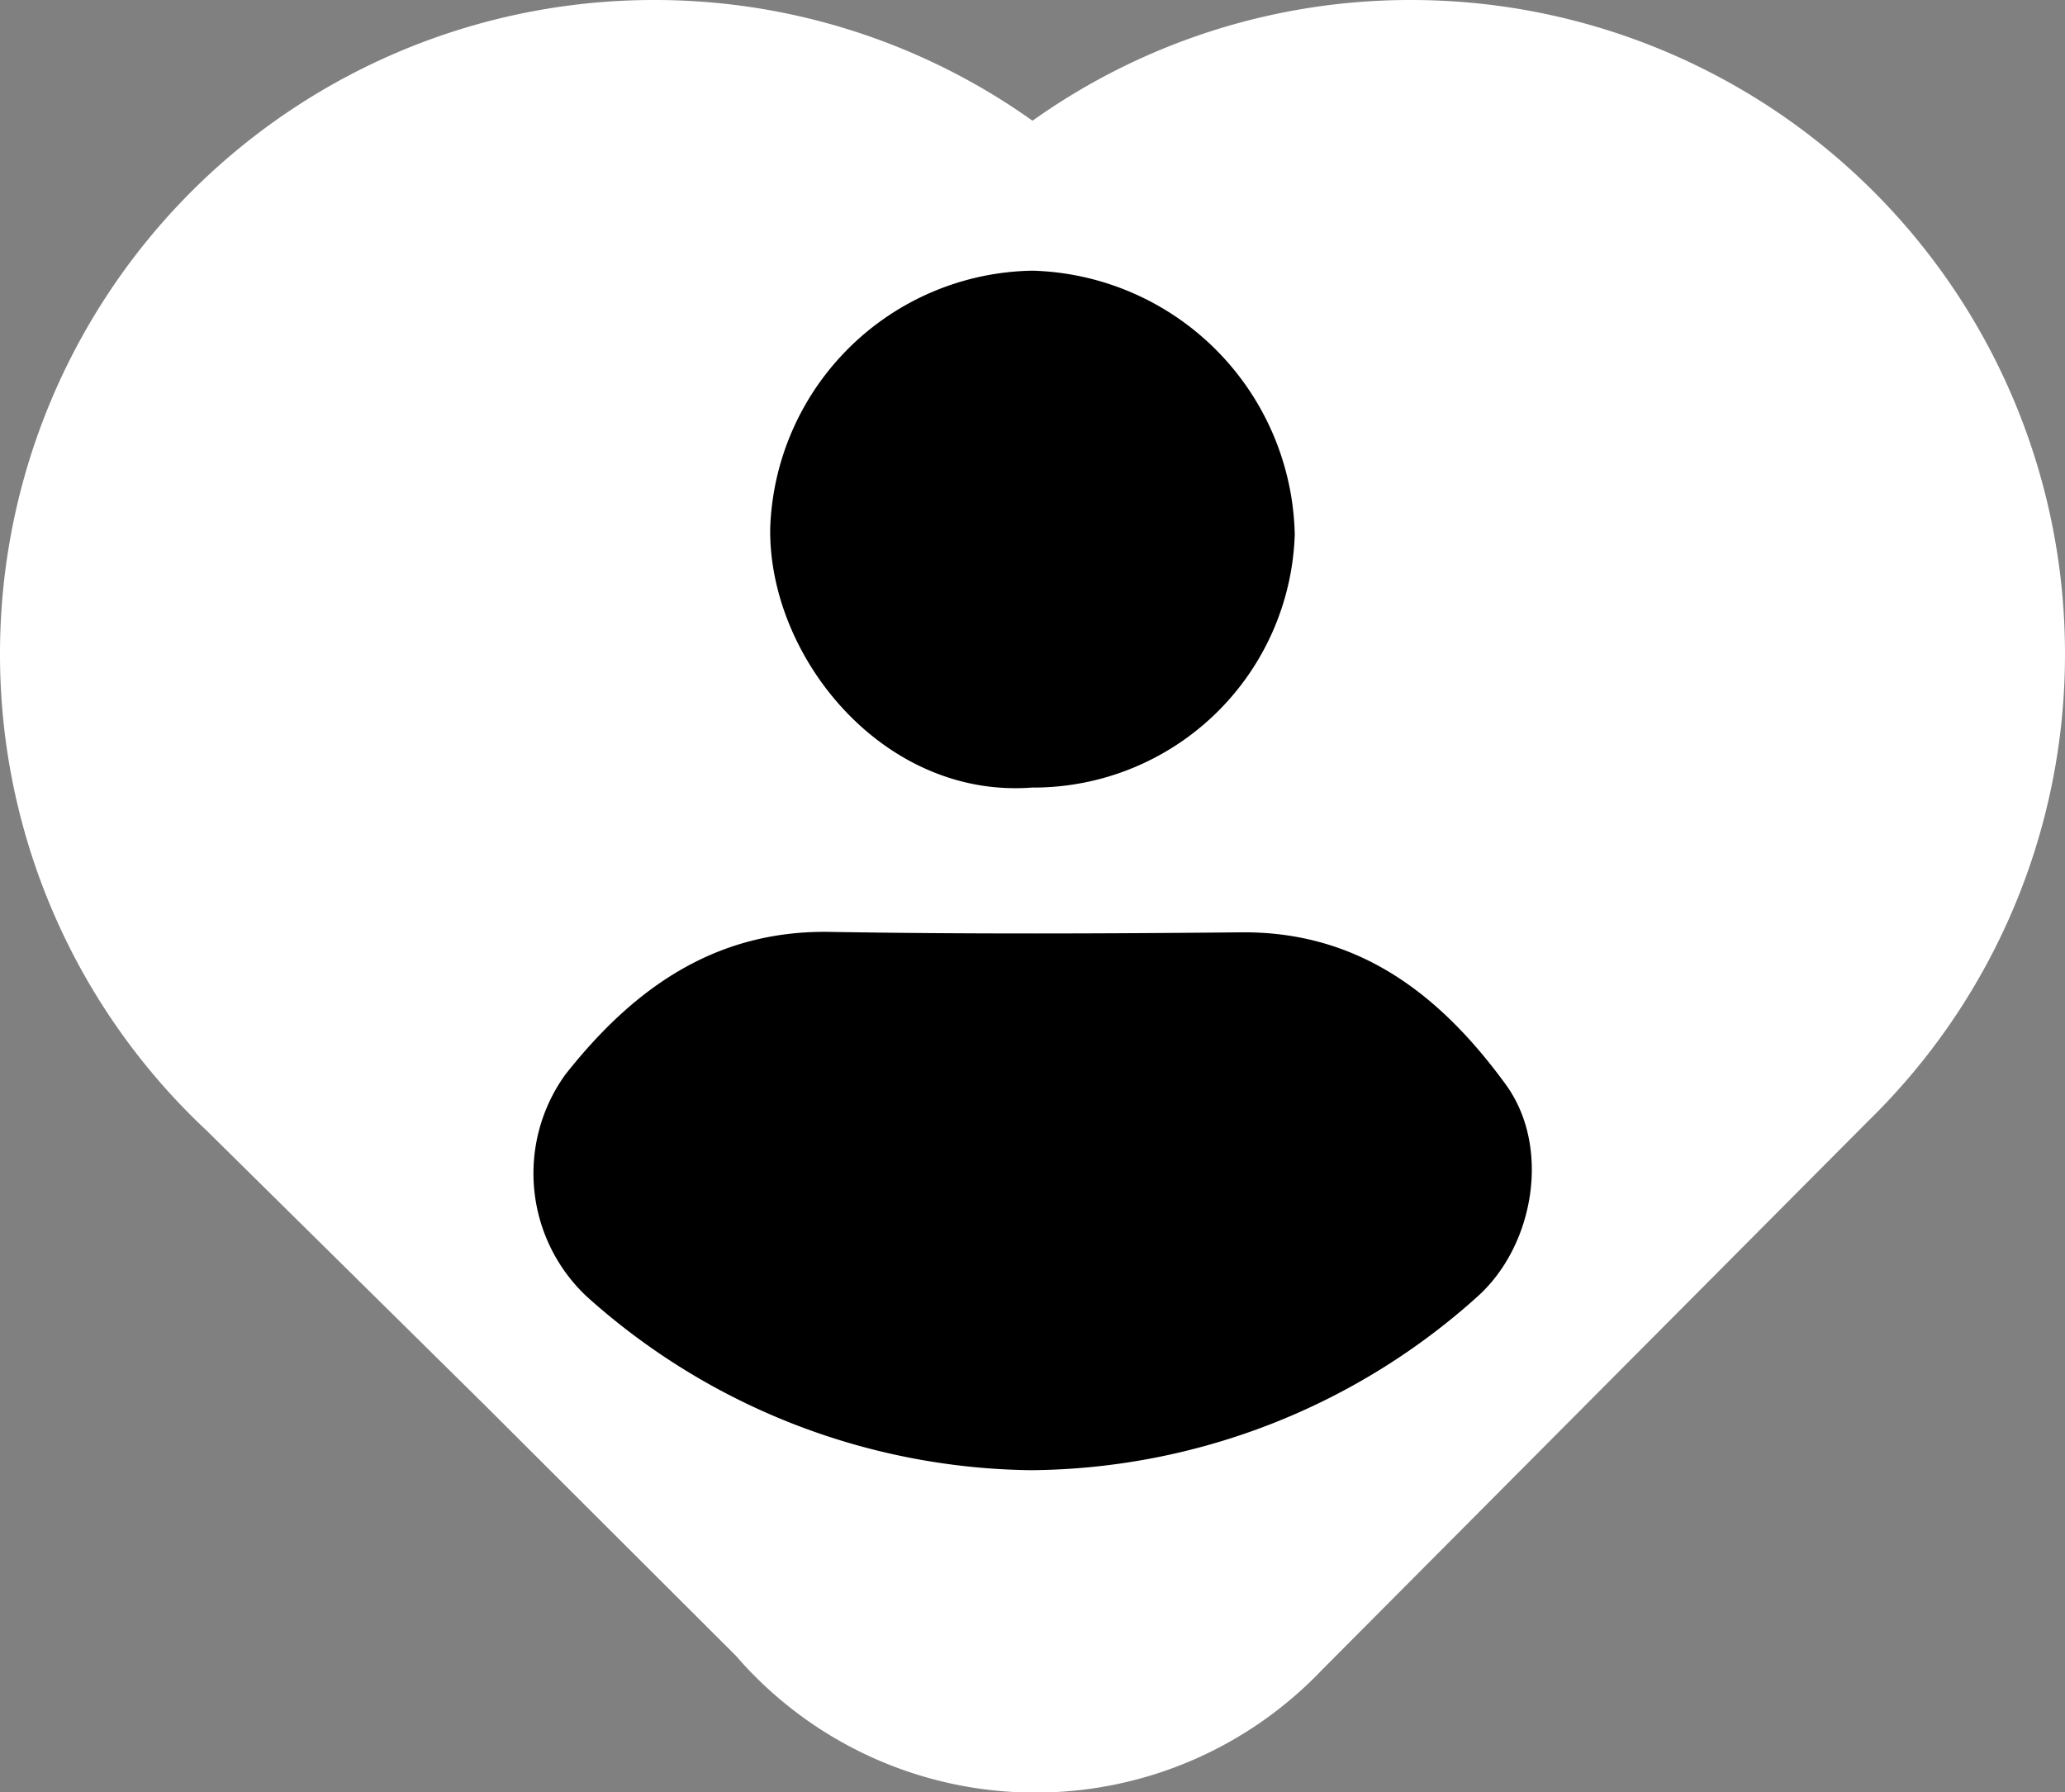 <svg xmlns="http://www.w3.org/2000/svg" xmlns:xlink="http://www.w3.org/1999/xlink" width="80.091" height="69.535" viewBox="0 0 80.091 69.535">
  <rect x="0" y="0" width="80.091" height="69.535" fill="#808080" stroke="none"/>
  <defs>
    <clipPath id="clip-path">
      <path id="Path_35" data-name="Path 35" d="M366.525-894.486a25.358,25.358,0,0,0-25.358-25.359,25.24,25.24,0,0,0-14.687,4.684,25.242,25.242,0,0,0-14.688-4.684,25.358,25.358,0,0,0-25.358,25.359,25.287,25.287,0,0,0,8.014,18.5h0l10.79,10.654,9.74,9.723,0,0a15.333,15.333,0,0,0,11.613,5.305,15.329,15.329,0,0,0,11.11-4.752l0,0,21.212-21.32h0A25.281,25.281,0,0,0,366.525-894.486Z" transform="translate(-286.434 919.845)" fill="none"/>
    </clipPath>
  </defs>
  <g id="Group_49" data-name="Group 49" transform="translate(-402.384 -149.511)">
    <path id="Path_2" data-name="Path 2" d="M366.525-894.486a25.358,25.358,0,0,0-25.358-25.359,25.24,25.24,0,0,0-14.687,4.684,25.242,25.242,0,0,0-14.688-4.684,25.358,25.358,0,0,0-25.358,25.359,25.287,25.287,0,0,0,8.014,18.5h0l10.79,10.654,9.74,9.723,0,0a15.333,15.333,0,0,0,11.613,5.305,15.329,15.329,0,0,0,11.11-4.752l0,0,21.212-21.32h0A25.281,25.281,0,0,0,366.525-894.486Z" transform="translate(115.95 1069.356)" fill="#fff"/>
    <path id="Path_75" data-name="Path 75" d="M804.07-880.538a26.215,26.215,0,0,1-17.25-6.752,6.557,6.557,0,0,1-.816-8.594c2.589-3.283,5.756-5.611,10.256-5.537,5.319.089,10.639.068,15.96.017,4.6-.043,7.754,2.465,10.258,5.9,1.759,2.415,1.112,6.218-1.062,8.2A26.162,26.162,0,0,1,804.07-880.538Z" transform="translate(-361.695 1087.084)"/>
    <path id="Path_76" data-name="Path 76" d="M799.658-894.628c-5.756.435-10.223-5.061-10.146-10.073a10.342,10.342,0,0,1,10.175-9.979,10.464,10.464,0,0,1,10.169,10.229A10.143,10.143,0,0,1,799.658-894.628Z" transform="translate(-357.255 1074.692)"/>
  </g>
</svg>
